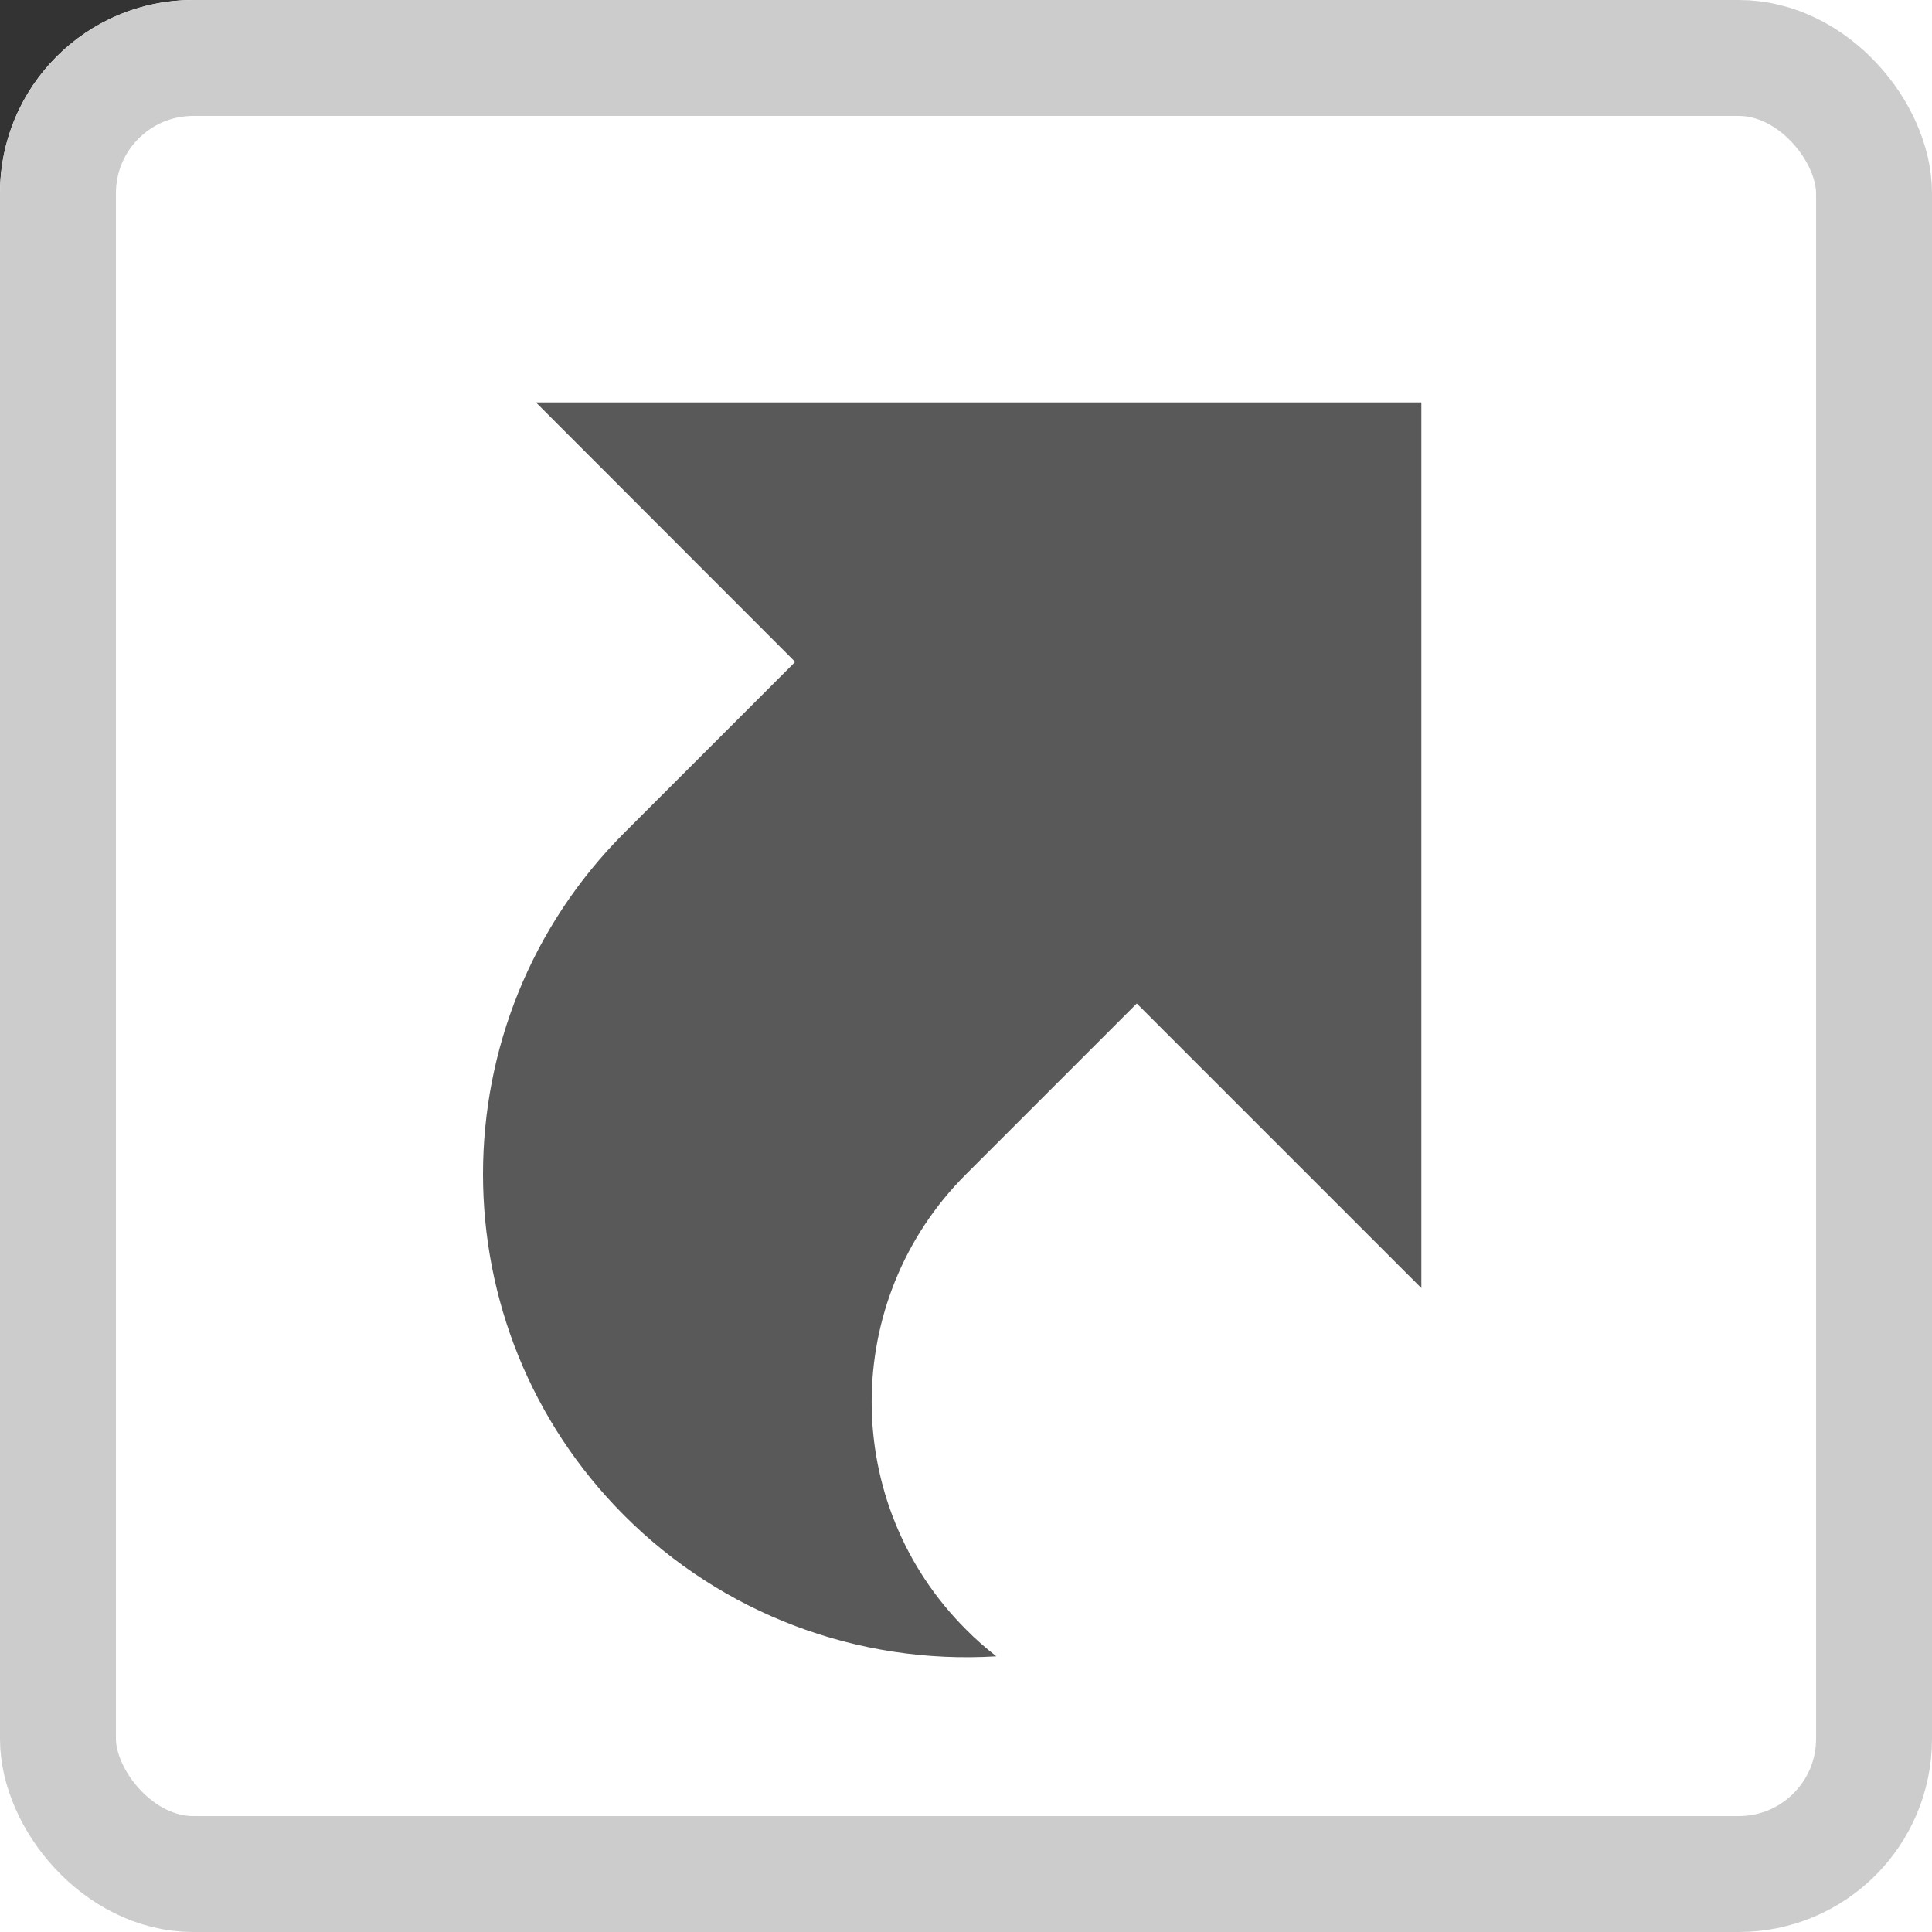 <svg xmlns="http://www.w3.org/2000/svg" xmlns:xlink="http://www.w3.org/1999/xlink" fill="none"
  version="1.1" width="1em" height="1em" viewBox="0 0 10 10">
  <rect x="0" y="0" width="10" height="10" fill="#333333" stroke="none"/>
  <g>
    <rect x="0" y="0" width="1em" height="1em" rx="1" fill="#FFFFFF" fill-opacity="1" />
    <rect x="0.3" y="0.3" width="9.4"
    height="9.4"
      rx="0.7" fill-opacity="0" stroke-opacity="1" stroke="#CCCCCC" fill="none"
      stroke-width="0.6" />
    <g>
      <path
        d="M4.116,3.426L2.774,2.083L7.357,2.083L7.357,6.667L5.884,5.194L5,6.078C4.349,6.728,4.349,7.784,5,8.434C5.049,8.484,5.102,8.53,5.157,8.573C4.44,8.617,3.74,8.353,3.232,7.845C2.256,6.869,2.256,5.286,3.232,4.31L4.116,3.426Z"
        fill-rule="evenodd" fill="#595959" fill-opacity="1" />
    </g>
  </g>
</svg>